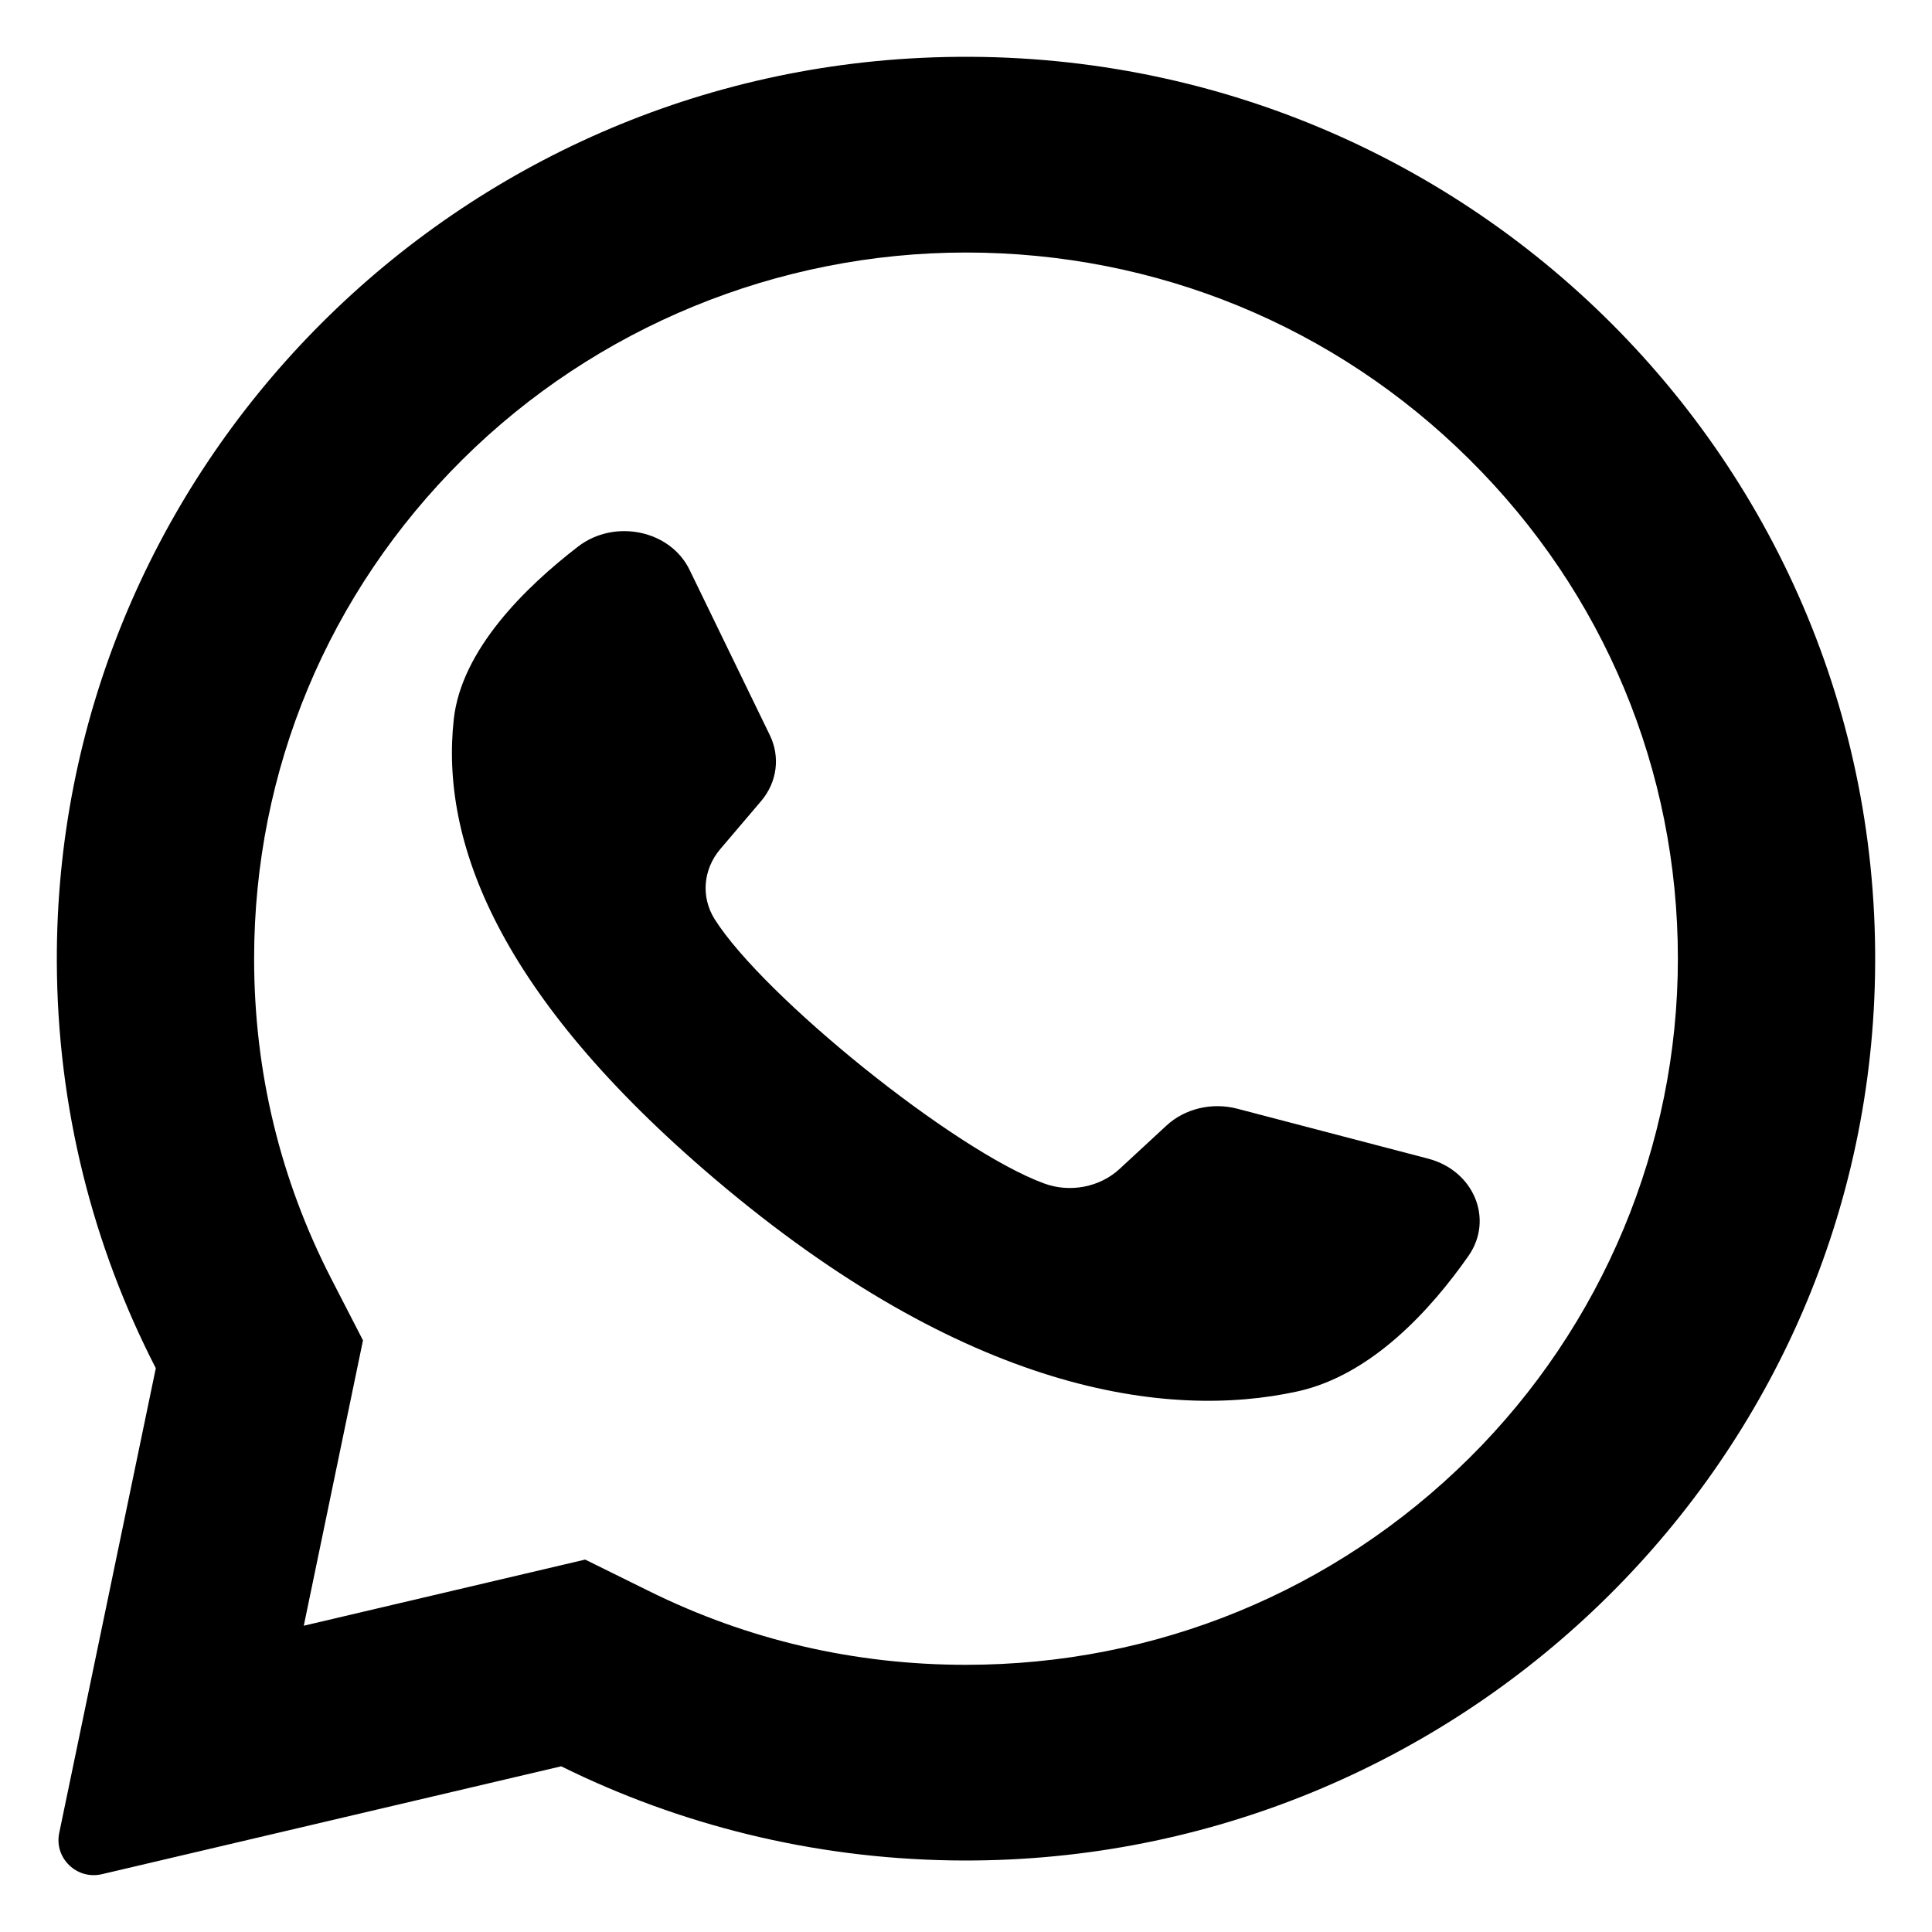 <svg width="17" height="17" viewBox="0 0 17 17" fill="none" xmlns="http://www.w3.org/2000/svg">
<path d="M8.109 0.509C3.849 0.71 0.487 4.23 0.5 8.46C0.504 9.748 0.818 10.964 1.371 12.039L0.521 16.129C0.475 16.35 0.677 16.544 0.898 16.491L4.938 15.542C5.976 16.055 7.142 16.351 8.376 16.37C12.73 16.436 16.36 13.006 16.496 8.689C16.642 4.061 12.791 0.288 8.109 0.509ZM12.929 12.829C11.746 14.002 10.173 14.649 8.5 14.649C7.52 14.649 6.582 14.431 5.712 14.001L5.149 13.723L2.673 14.305L3.194 11.794L2.917 11.256C2.465 10.378 2.236 9.429 2.236 8.435C2.236 6.776 2.888 5.215 4.071 4.042C5.243 2.879 6.842 2.222 8.5 2.222C10.173 2.222 11.746 2.868 12.929 4.042C14.113 5.215 14.764 6.776 14.764 8.435C14.764 10.08 14.102 11.666 12.929 12.829Z" fill="currentColor"/>
<path d="M12.566 10.195L10.884 9.755C10.663 9.698 10.425 9.755 10.264 9.904L9.852 10.285C9.679 10.446 9.416 10.498 9.186 10.413C8.39 10.12 6.717 8.766 6.289 8.089C6.166 7.894 6.186 7.65 6.338 7.471L6.697 7.049C6.838 6.883 6.867 6.661 6.774 6.469L6.067 5.013C5.897 4.664 5.407 4.563 5.087 4.809C4.618 5.17 4.061 5.719 3.993 6.327C3.874 7.4 4.379 8.751 6.29 10.374C8.498 12.249 10.266 12.496 11.418 12.243C12.07 12.099 12.592 11.522 12.922 11.05C13.146 10.728 12.969 10.3 12.566 10.195Z" fill="currentColor"/>
</svg>
